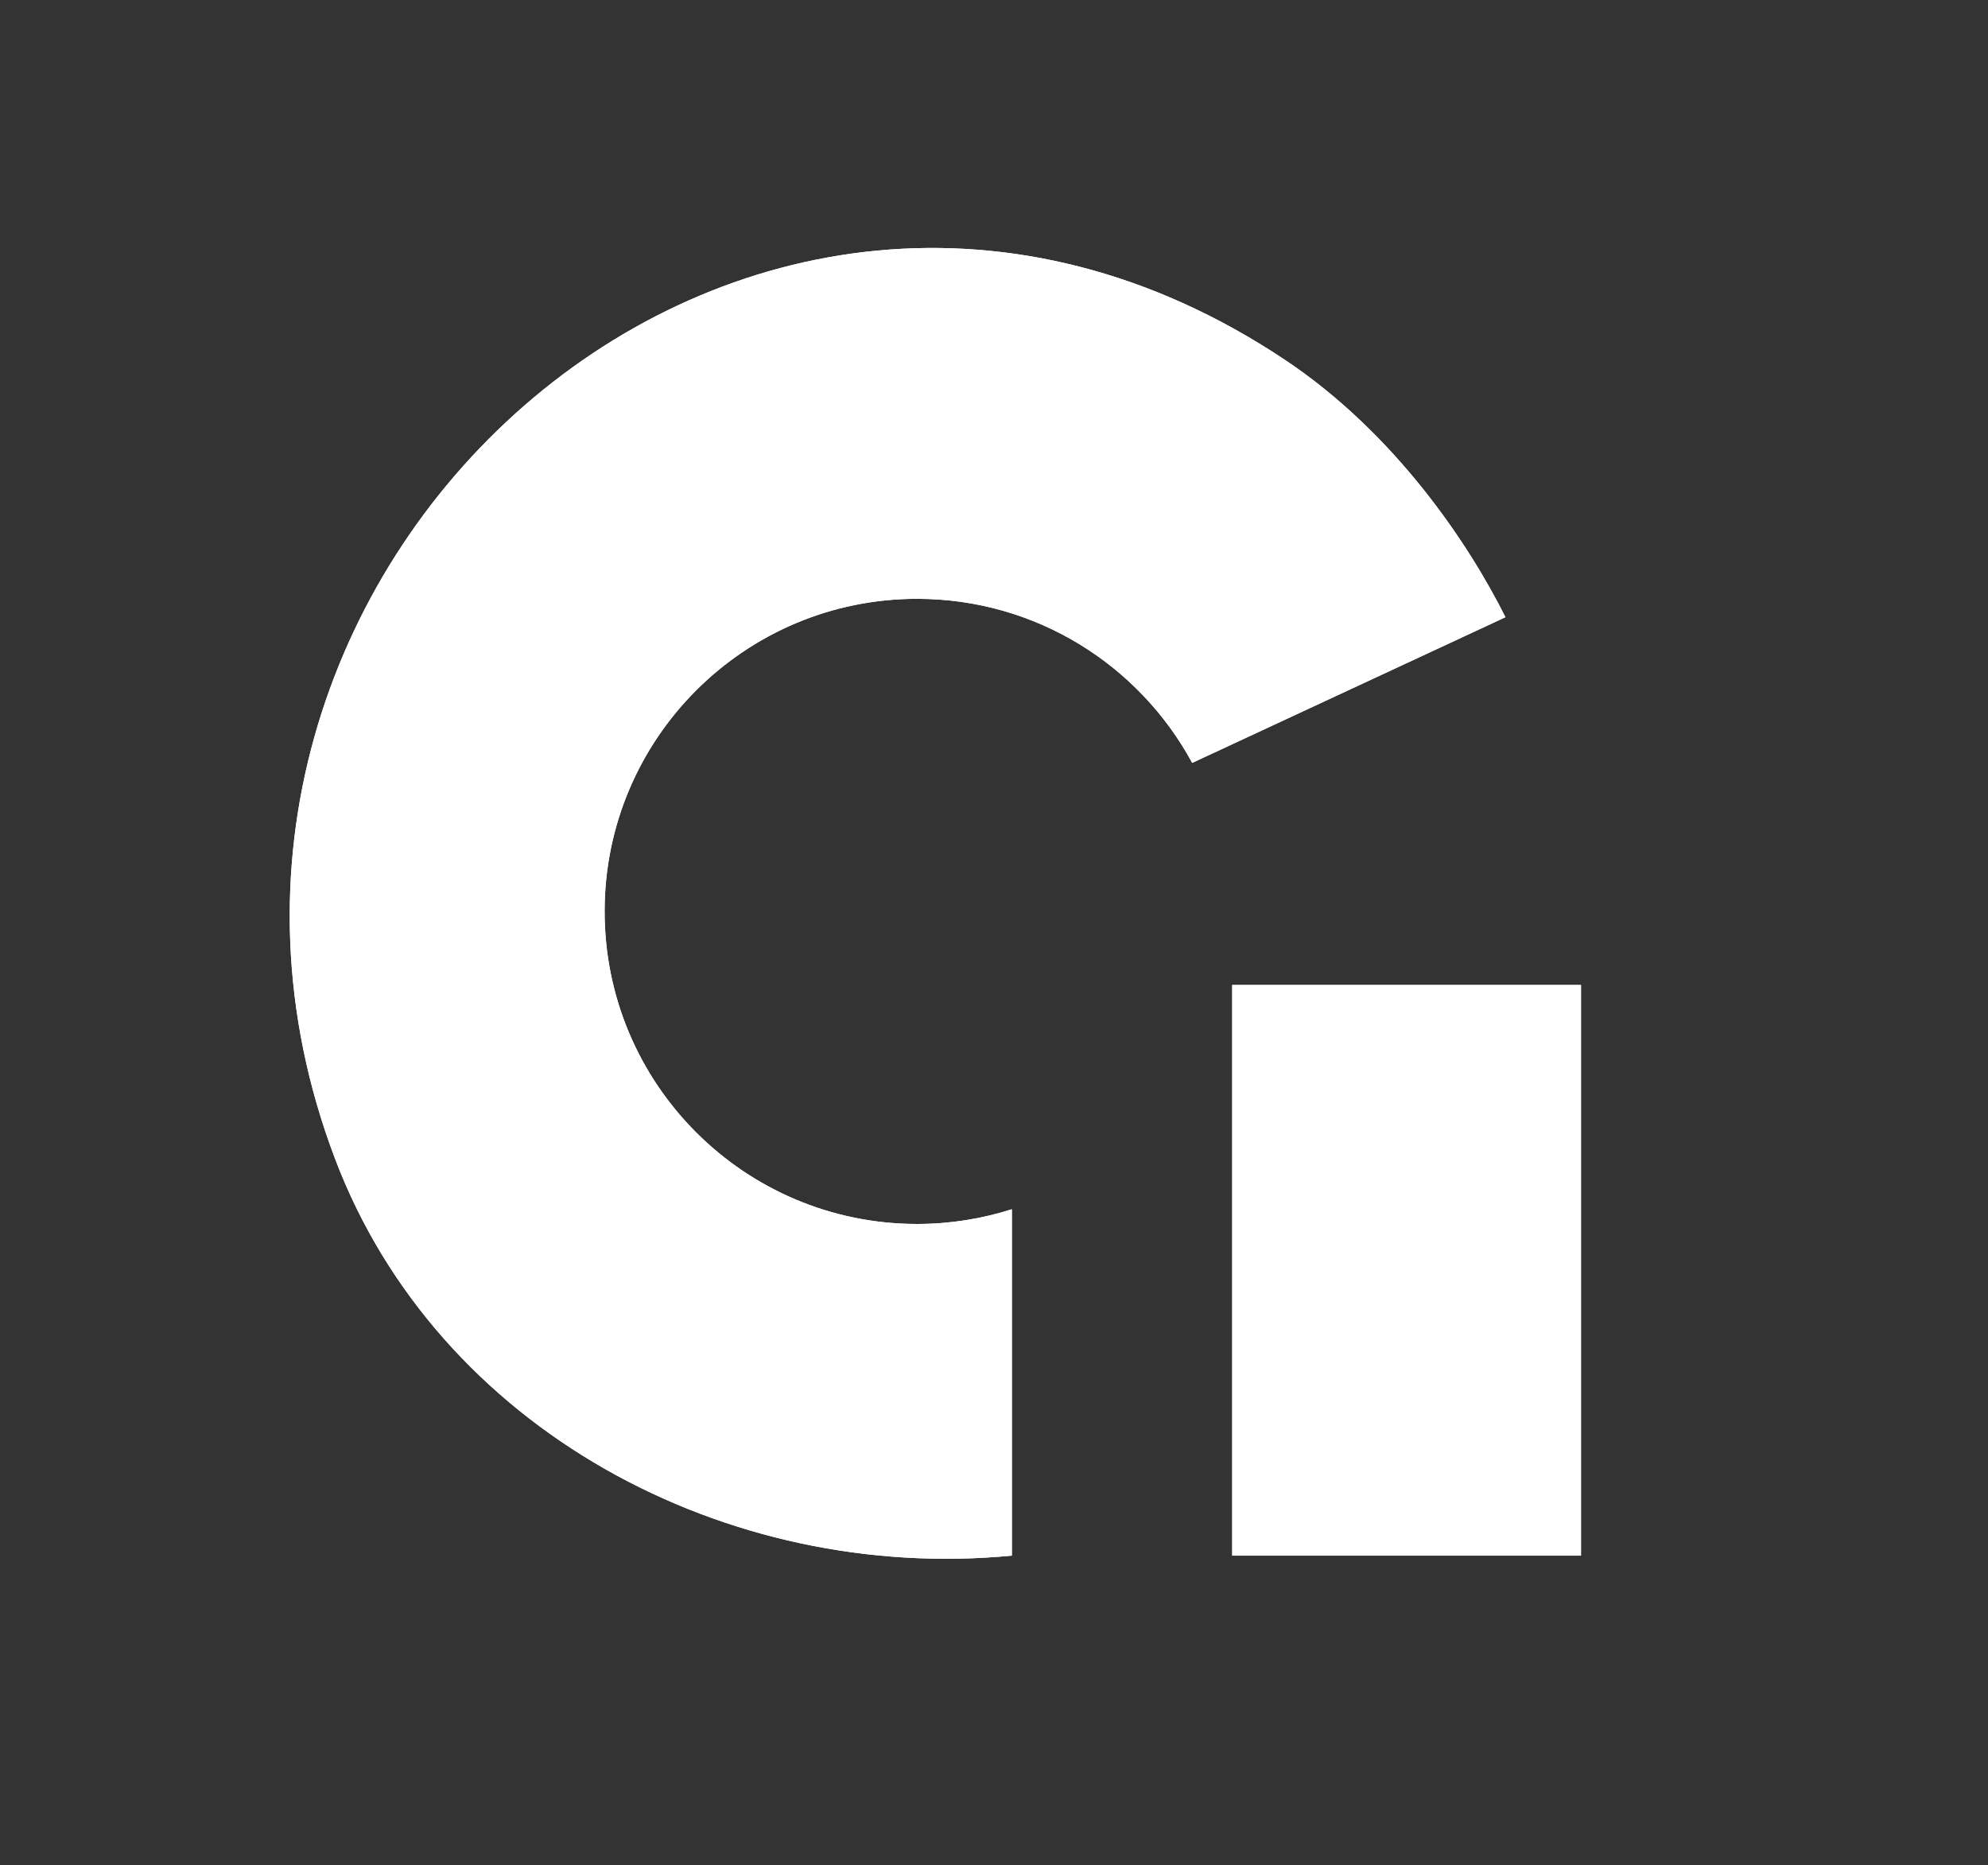 <?xml version="1.0" encoding="UTF-8"?>
<svg id="Calque_1" data-name="Calque 1" xmlns="http://www.w3.org/2000/svg" viewBox="0 0 663 622">
  <rect x="0" y="0" width="663" height="622" fill="#333333" stroke="none"/>
  <defs>
    <style>
      .cls-1 {
        fill: #fff;
      }
    </style>
  </defs>
  <rect class="cls-1" x="410.94" y="328.44" width="116.33" height="190.3"/>
  <path class="cls-1" d="M305.87,408.14c-57.56,0-104.23-46.66-104.23-104.23s46.67-104.23,104.23-104.23c39.64,0,74.1,22.13,91.73,54.71l104.47-48.58c-12.26-24.52-36.79-61.31-73.57-85.83C248.13-.26,38.12,192.12,111.72,386.35c34.24,90.35,130.73,141.55,225.74,132.38v-115.5c-9.97,3.17-20.58,4.91-31.6,4.91Z"/>
  <rect class="cls-1" x="410.94" y="328.44" width="116.33" height="190.3"/>
  <path class="cls-1" d="M305.87,408.14c-57.56,0-104.23-46.66-104.23-104.23s46.67-104.23,104.23-104.23c39.64,0,74.1,22.13,91.73,54.71l104.47-48.58c-12.26-24.52-36.79-61.31-73.57-85.83C248.13-.26,38.12,192.12,111.72,386.35c34.24,90.35,130.73,141.55,225.74,132.38v-115.5c-9.97,3.17-20.58,4.91-31.6,4.91Z"/>
</svg>